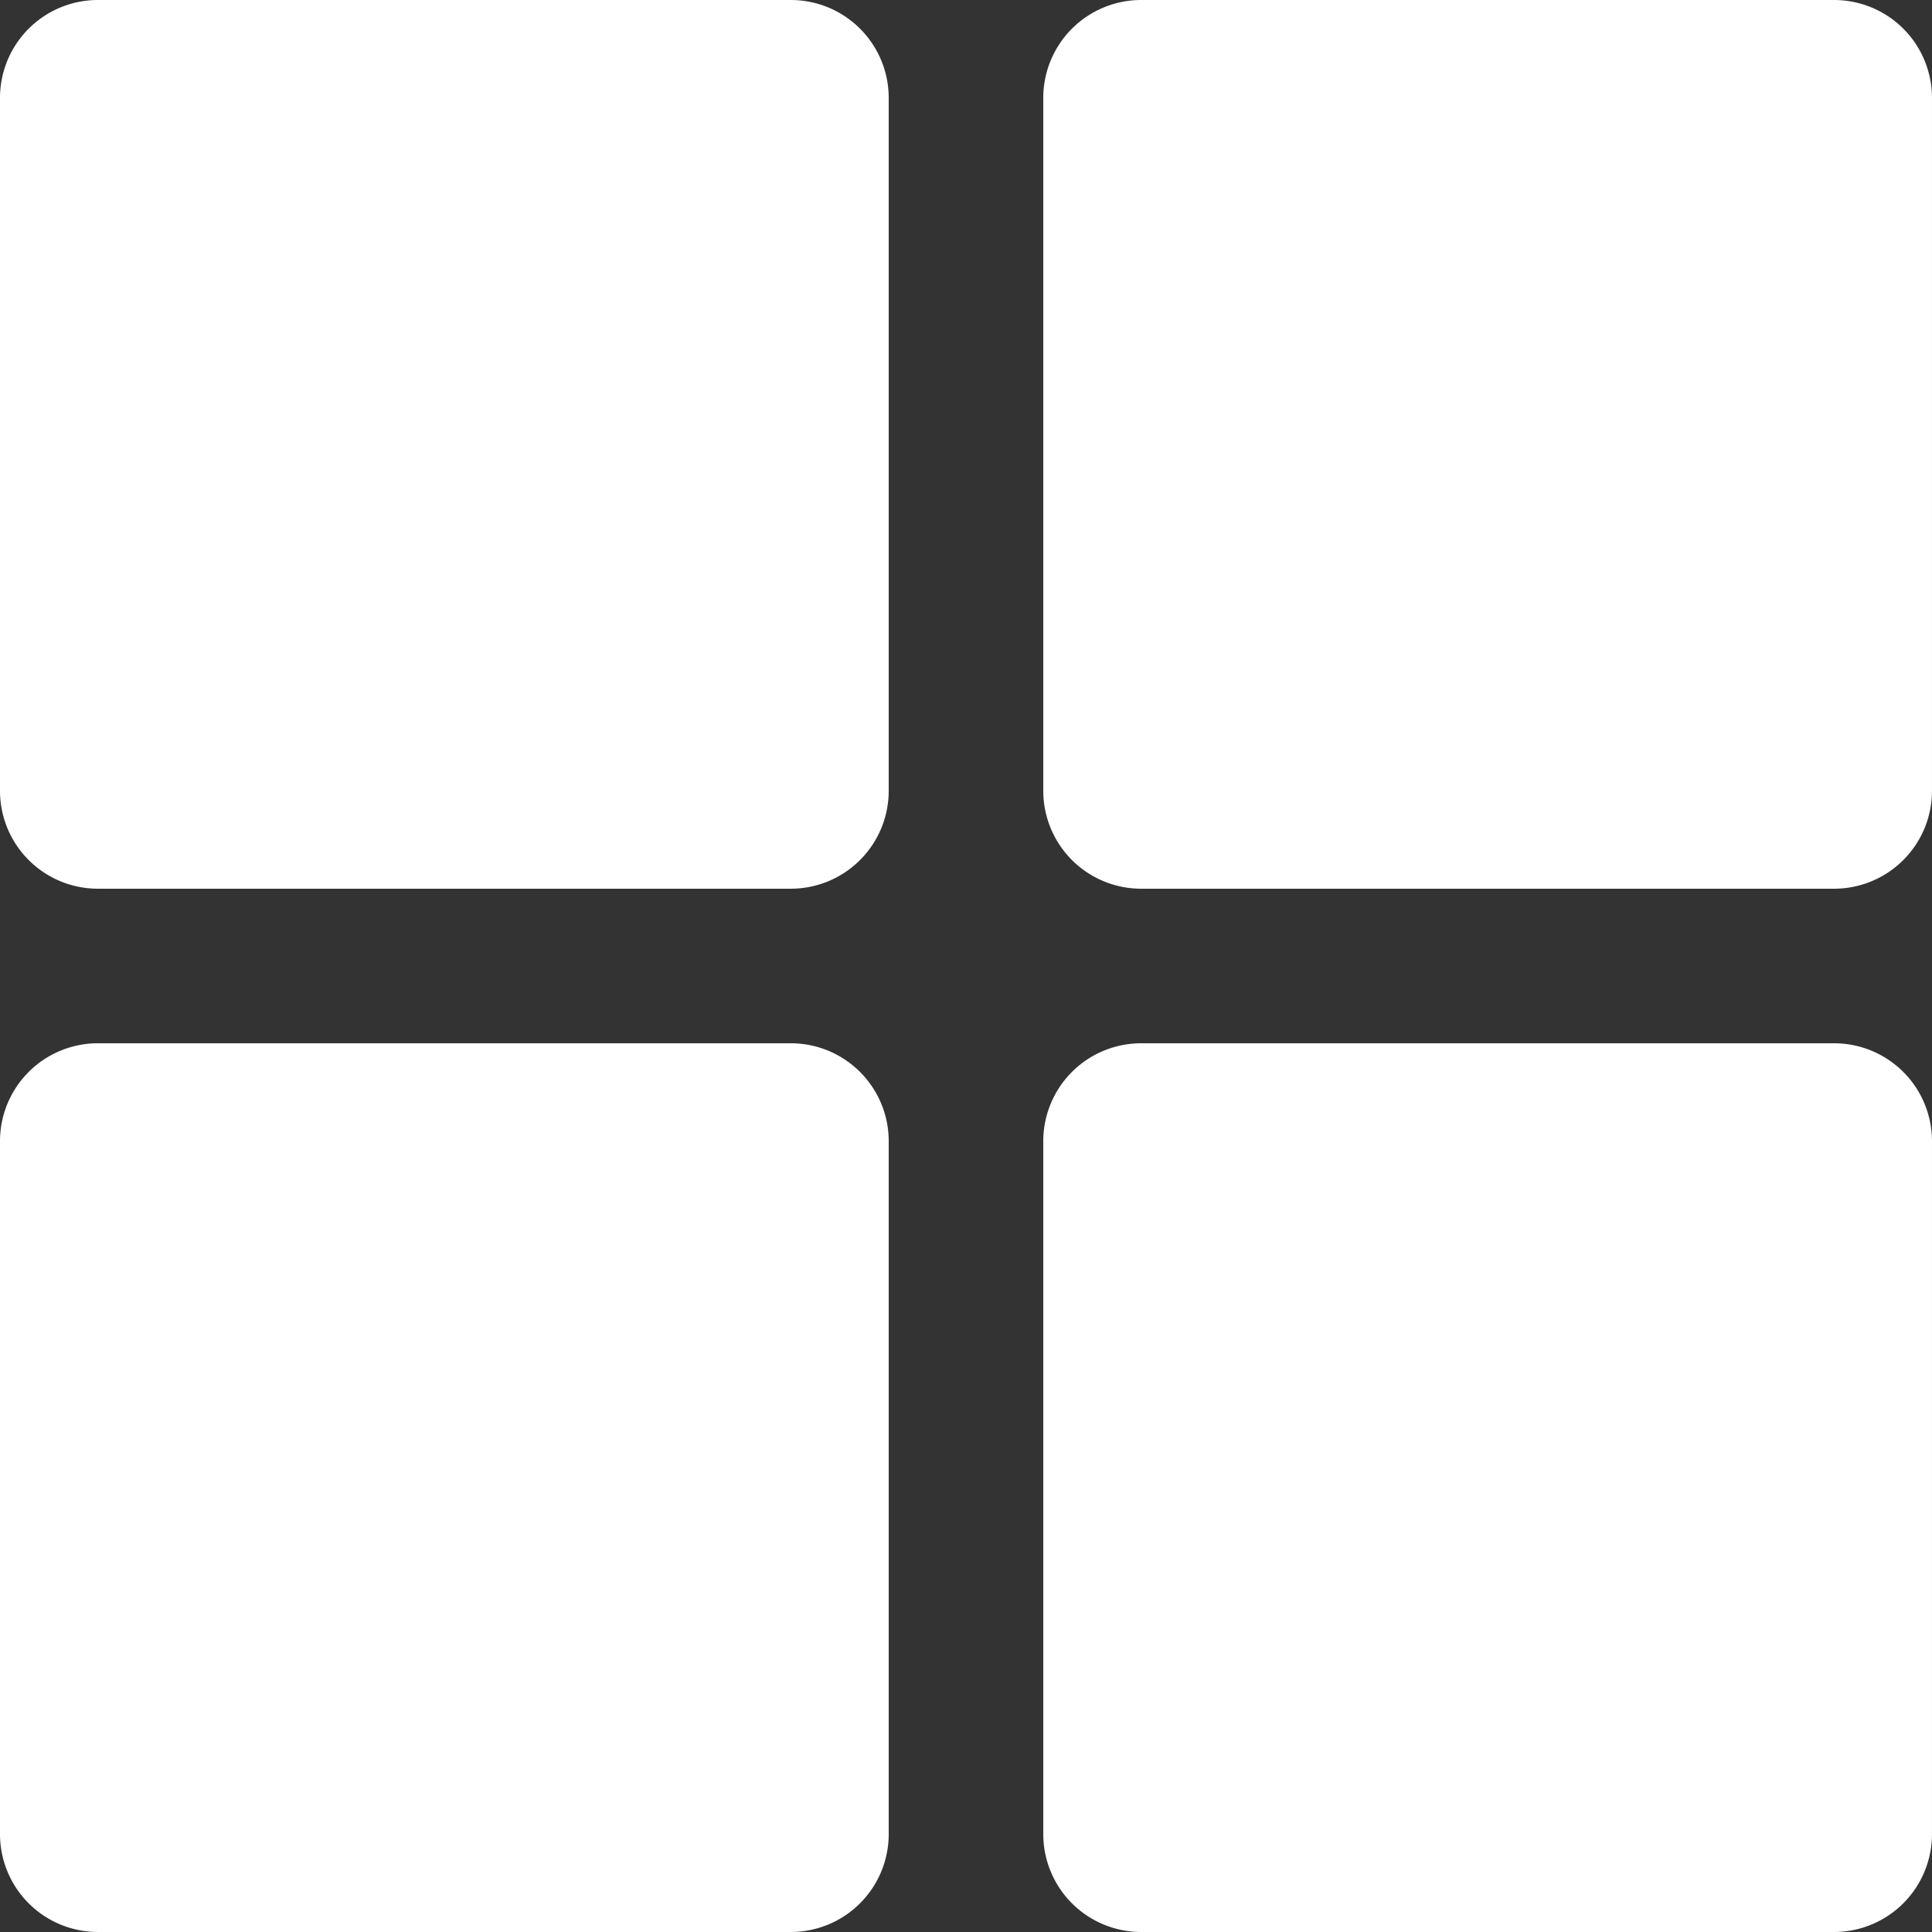 <svg id="dashboard" xmlns="http://www.w3.org/2000/svg" width="100.001" height="100" viewBox="0 0 100.001 100">
  <rect x="0" y="0" width="100.001" height="100" fill="#333333" stroke="none"/>
  <path id="Path_44" data-name="Path 44" d="M40.932,46H5.068A5.068,5.068,0,0,1,0,40.932V5.068A5.068,5.068,0,0,1,5.068,0H40.933A5.068,5.068,0,0,1,46,5.068V40.933A5.068,5.068,0,0,1,40.932,46Z" fill="#fff"/>
  <path id="Path_45" data-name="Path 45" d="M94.932,46H59.068A5.068,5.068,0,0,1,54,40.932V5.068A5.068,5.068,0,0,1,59.068,0H94.933A5.068,5.068,0,0,1,100,5.068V40.933A5.068,5.068,0,0,1,94.932,46Z" fill="#fff"/>
  <path id="Path_46" data-name="Path 46" d="M40.932,100H5.068A5.068,5.068,0,0,1,0,94.932V59.068A5.068,5.068,0,0,1,5.068,54H40.933A5.068,5.068,0,0,1,46,59.068V94.933A5.068,5.068,0,0,1,40.932,100Z" fill="#fff"/>
  <path id="Path_47" data-name="Path 47" d="M94.932,100H59.068A5.068,5.068,0,0,1,54,94.932V59.068A5.068,5.068,0,0,1,59.068,54H94.933A5.068,5.068,0,0,1,100,59.068V94.933A5.069,5.069,0,0,1,94.932,100Z" fill="#fff"/>
</svg>
